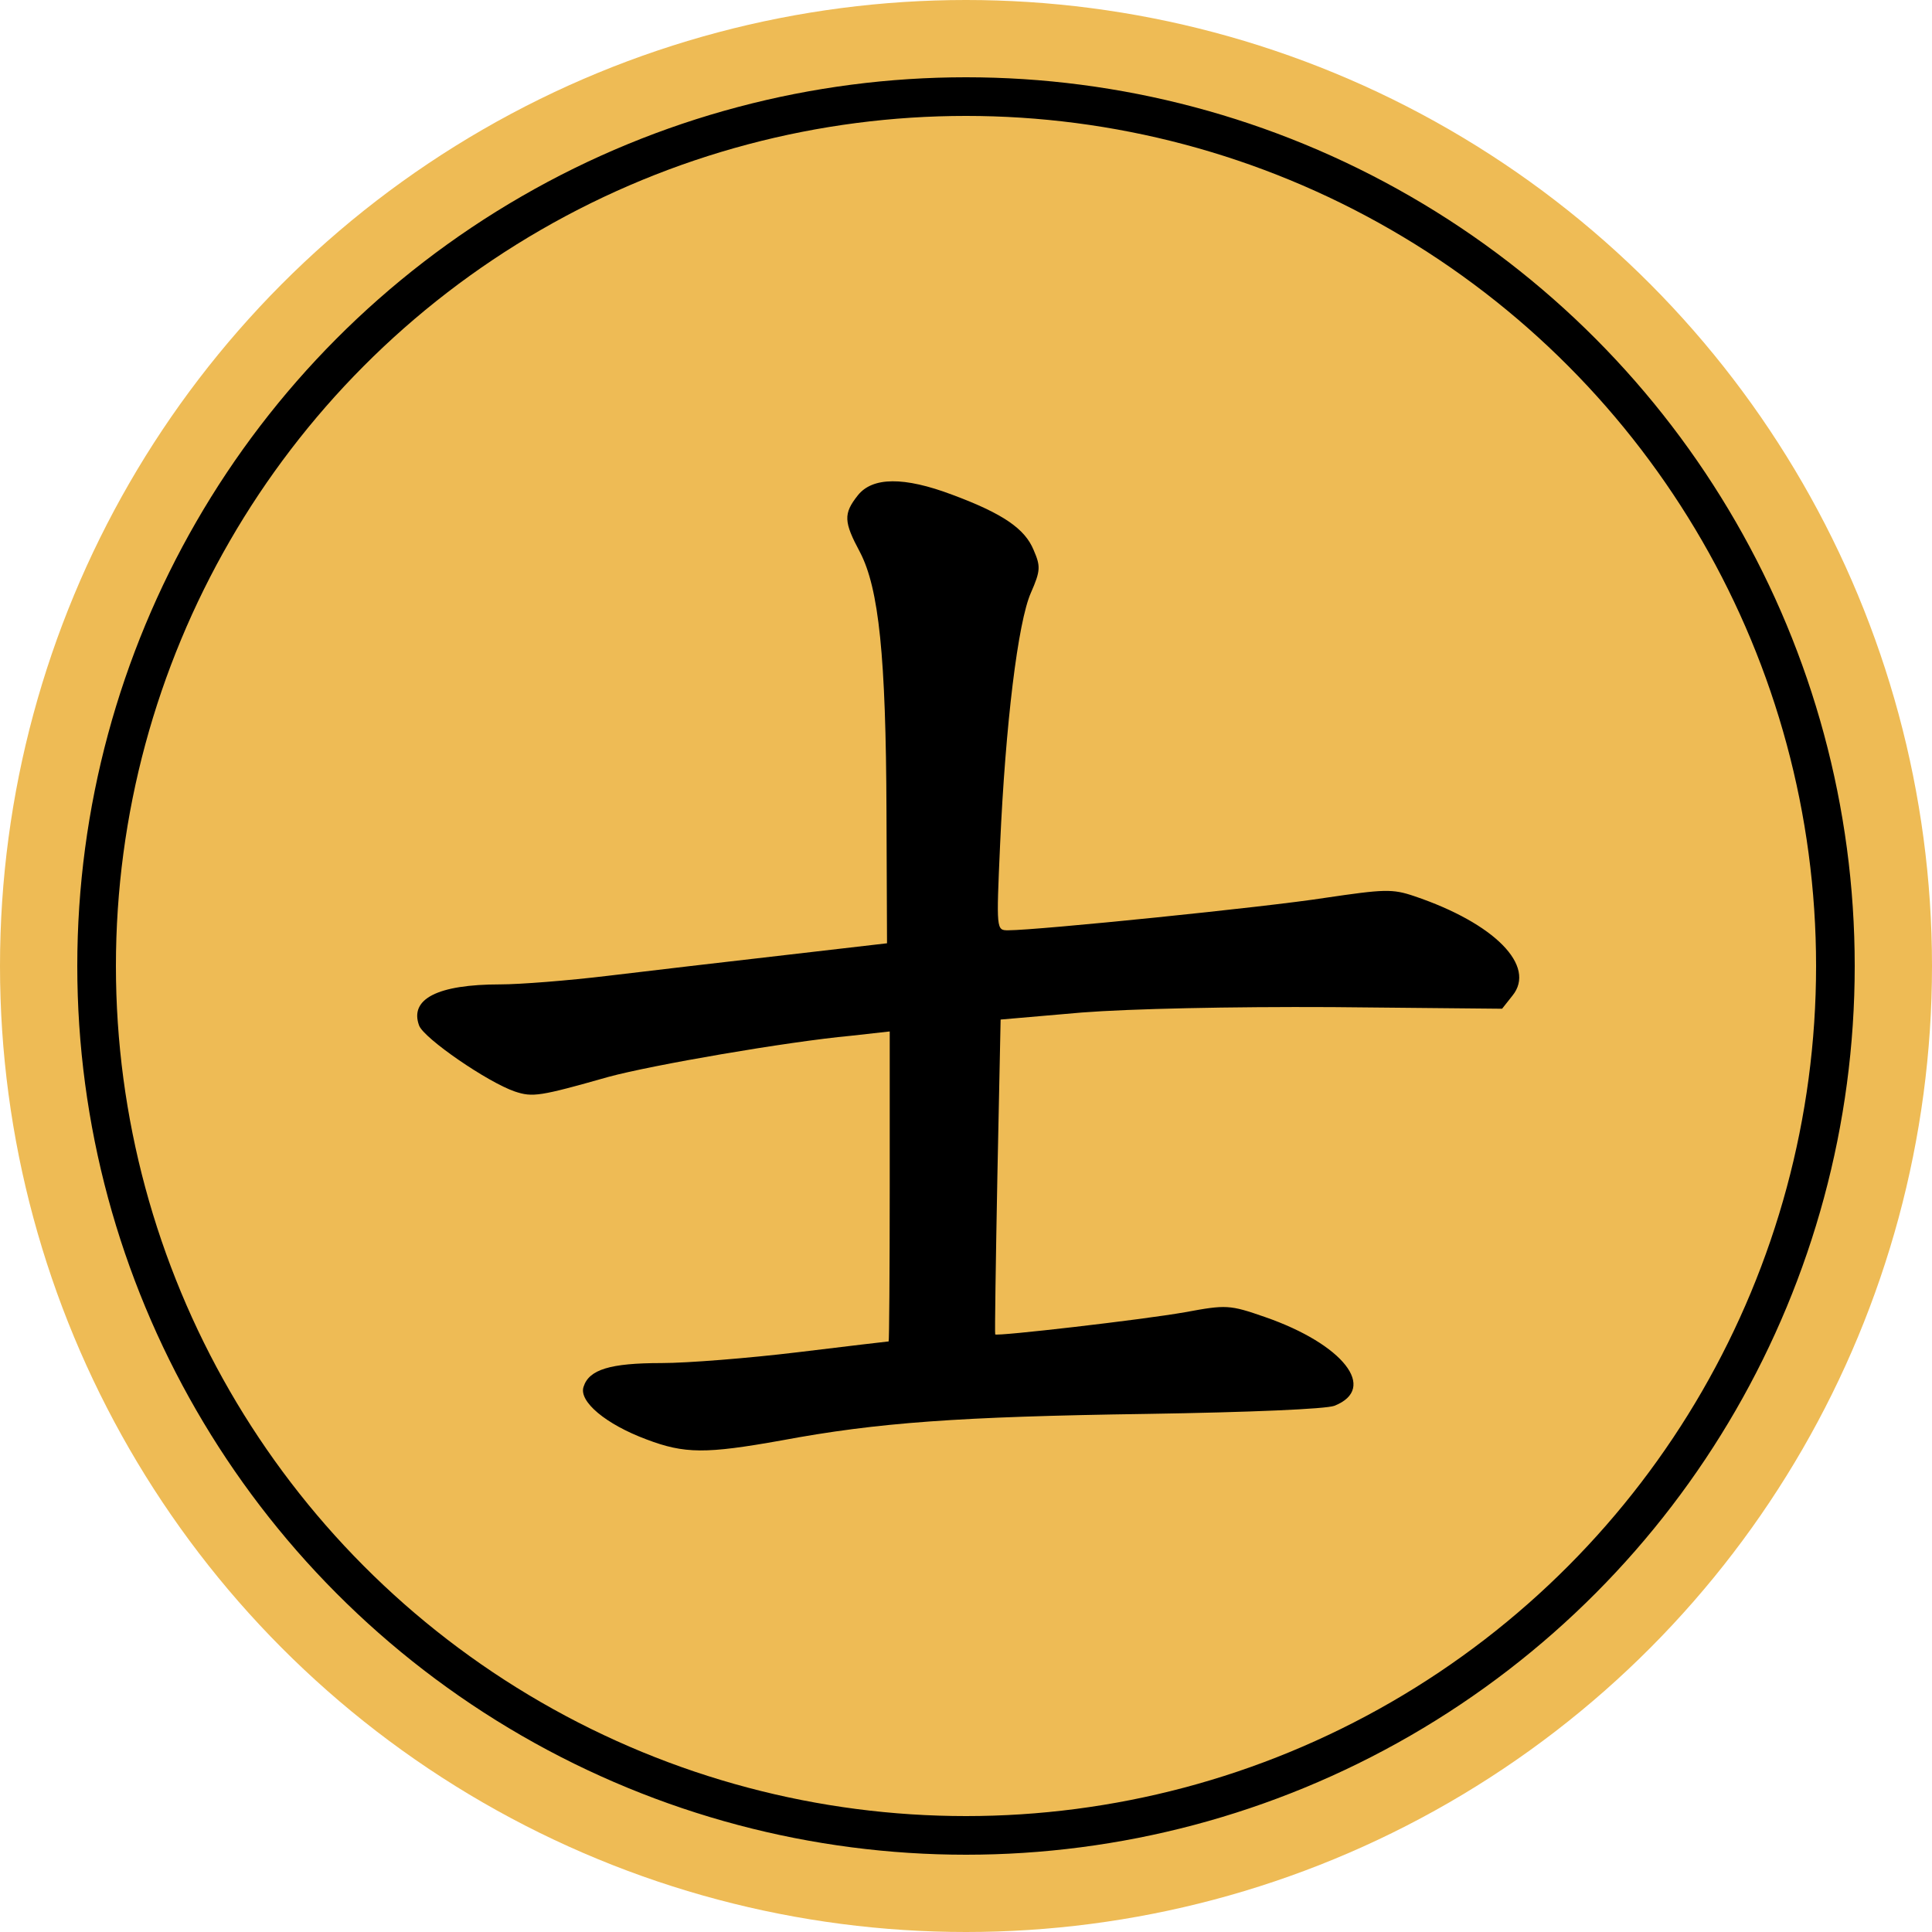 <svg version="1.1" viewBox="0 0 100 100" xmlns="http://www.w3.org/2000/svg"><title>士</title><circle cx="50" cy="50" r="50" fill="#eb5"/><circle cx="50" cy="50" r="45" fill="#eb5" stroke="#000" stroke-width="2"/><svg x="15" y="15" width="70px" height="70px" version="1.1" viewBox="0 0 250 250"><g transform="scale(.1 -.1)"><path d="m1050-380c-27-34-26-49 4-105 35-67 48-193 49-479l1-244-190-22c-104-12-251-29-325-38s-164-16-200-16c-116 0-168-27-150-76 9-24 127-105 177-122 33-11 46-9 173 27 81 22 330 65 448 76l72 8v-287c0-157-1-286-2-286-2 0-77-9-168-20s-204-20-252-20c-95 0-134-12-144-44-9-27 41-69 116-97 71-27 110-27 250-2 177 33 327 44 675 49 192 3 331 9 347 15 81 32 16 114-128 164-66 23-72 23-148 9-79-14-349-45-351-41-1 1 1 133 4 292l6 290 150 13c90 7 275 11 463 10l314-3 19 24c45 55-33 134-181 184-41 14-56 13-165-3-108-17-532-60-586-60-22 0-22 0-15 158 10 223 33 412 57 466 18 41 18 49 5 79-16 39-56 67-150 102-90 34-148 33-175-1z"/></g></svg></svg>
